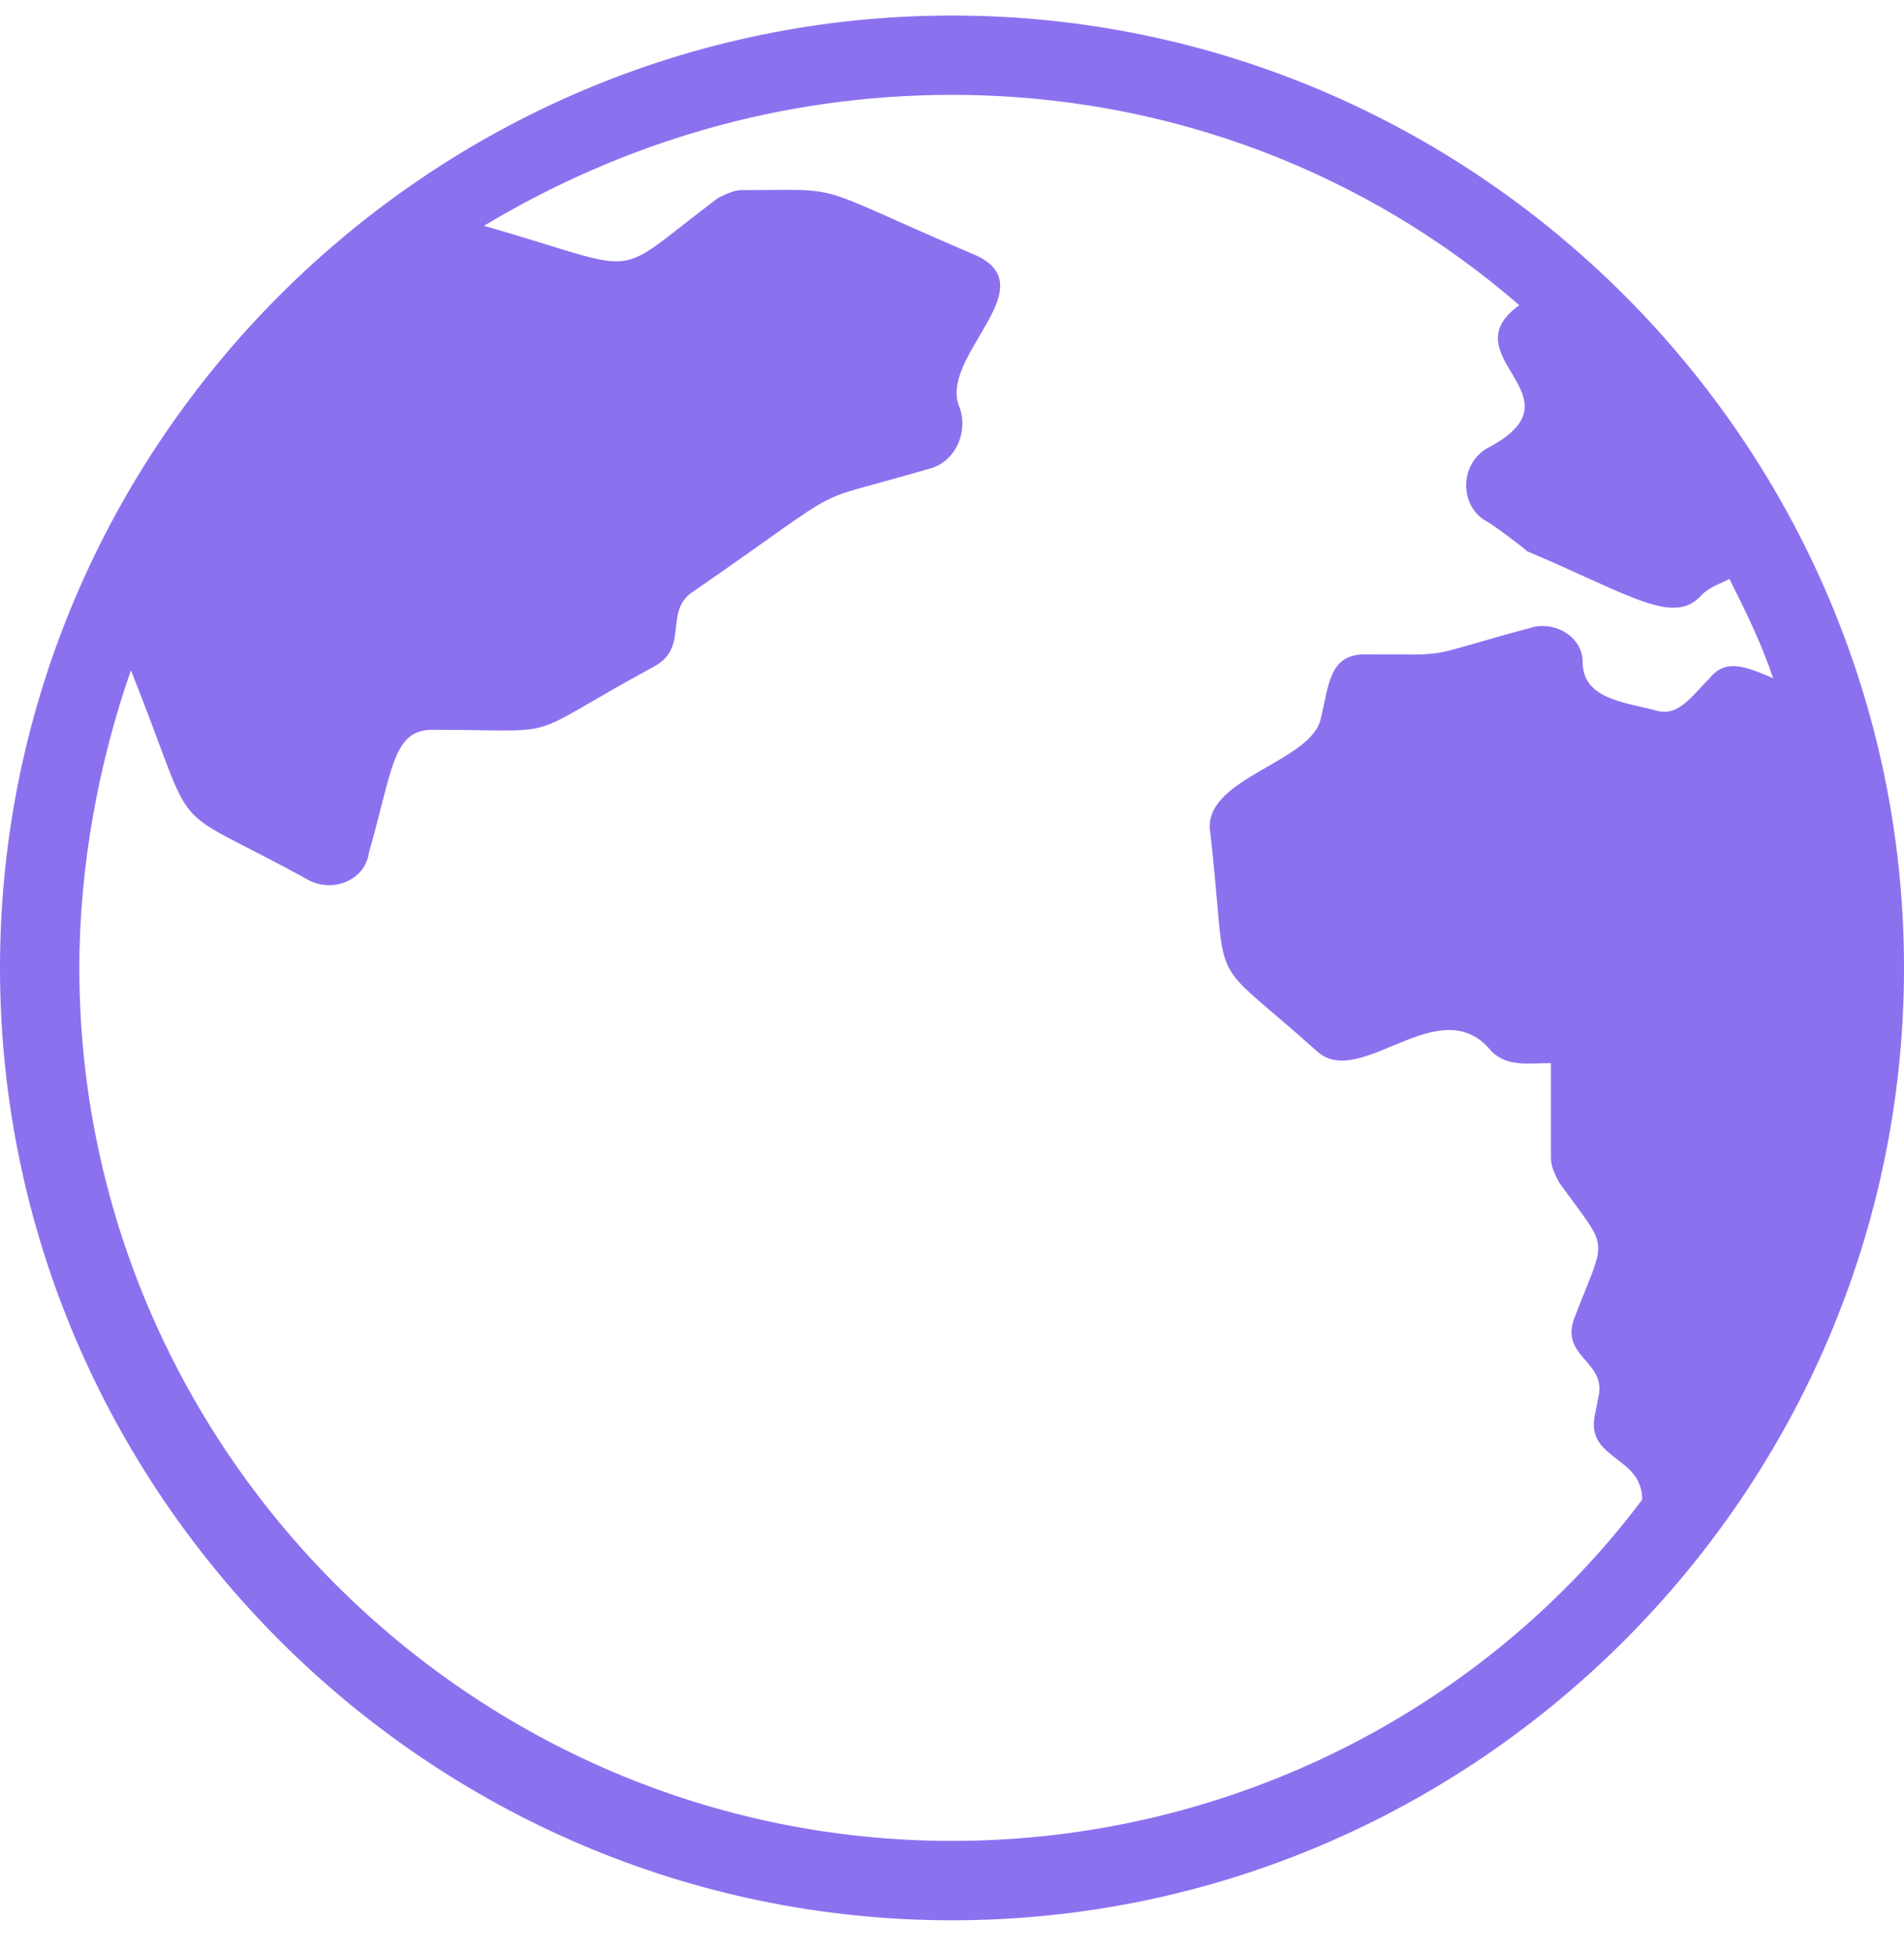 <svg width="40" height="41" viewBox="0 0 40 41" fill="none" xmlns="http://www.w3.org/2000/svg">
<path d="M20 0.326C9 0.326 0 9.326 0 20.326C0 31.326 9 40.326 20 40.326C31 40.326 40 31.326 40 20.326C40 9.326 31 0.326 20 0.326ZM20 38.659C9.917 38.659 1.667 30.409 1.667 20.326C1.667 18.159 2.083 15.992 2.75 14.076C4.25 17.826 3.333 16.742 6.5 18.492C7 18.742 7.667 18.492 7.75 17.909C8.25 16.159 8.25 15.326 9.083 15.326C12 15.326 10.833 15.576 13.75 13.992C14.5 13.576 13.917 12.826 14.583 12.409C18.083 9.992 16.75 10.659 19.583 9.826C20.083 9.659 20.333 9.076 20.167 8.576C19.667 7.492 22.083 5.992 20.417 5.326C16.917 3.826 17.833 3.992 15.583 3.992C15.417 3.992 15.25 4.076 15.083 4.159C12.75 5.909 13.667 5.742 10.167 4.742C13.083 2.992 16.417 1.992 20 1.992C24.583 1.992 28.75 3.659 31.917 6.409C30.417 7.492 33.333 8.326 31.25 9.409C30.667 9.742 30.667 10.576 31.167 10.909C31.333 10.992 32 11.492 32.083 11.576C34.25 12.492 35.167 13.159 35.75 12.492C35.917 12.326 36.167 12.242 36.333 12.159C36.667 12.826 37 13.492 37.25 14.242C36.667 13.992 36.25 13.826 35.917 14.242C35.5 14.659 35.25 15.076 34.75 14.909C34.083 14.742 33.25 14.659 33.25 13.909C33.25 13.409 32.75 13.076 32.25 13.159C29.75 13.826 30.667 13.742 28.667 13.742C27.917 13.742 27.917 14.409 27.75 15.076C27.583 15.992 25.333 16.326 25.417 17.409C25.833 20.992 25.25 19.909 27.667 22.076C28.583 22.909 30.25 20.742 31.333 22.076C31.667 22.409 32.083 22.326 32.583 22.326V24.326C32.583 24.492 32.667 24.659 32.75 24.826C33.833 26.326 33.75 25.909 33.083 27.659C32.75 28.492 33.75 28.576 33.583 29.326L33.5 29.742C33.333 30.659 34.5 30.576 34.5 31.492C31.25 35.826 25.917 38.659 20 38.659Z" fill="#8C71EF"/>
</svg>
